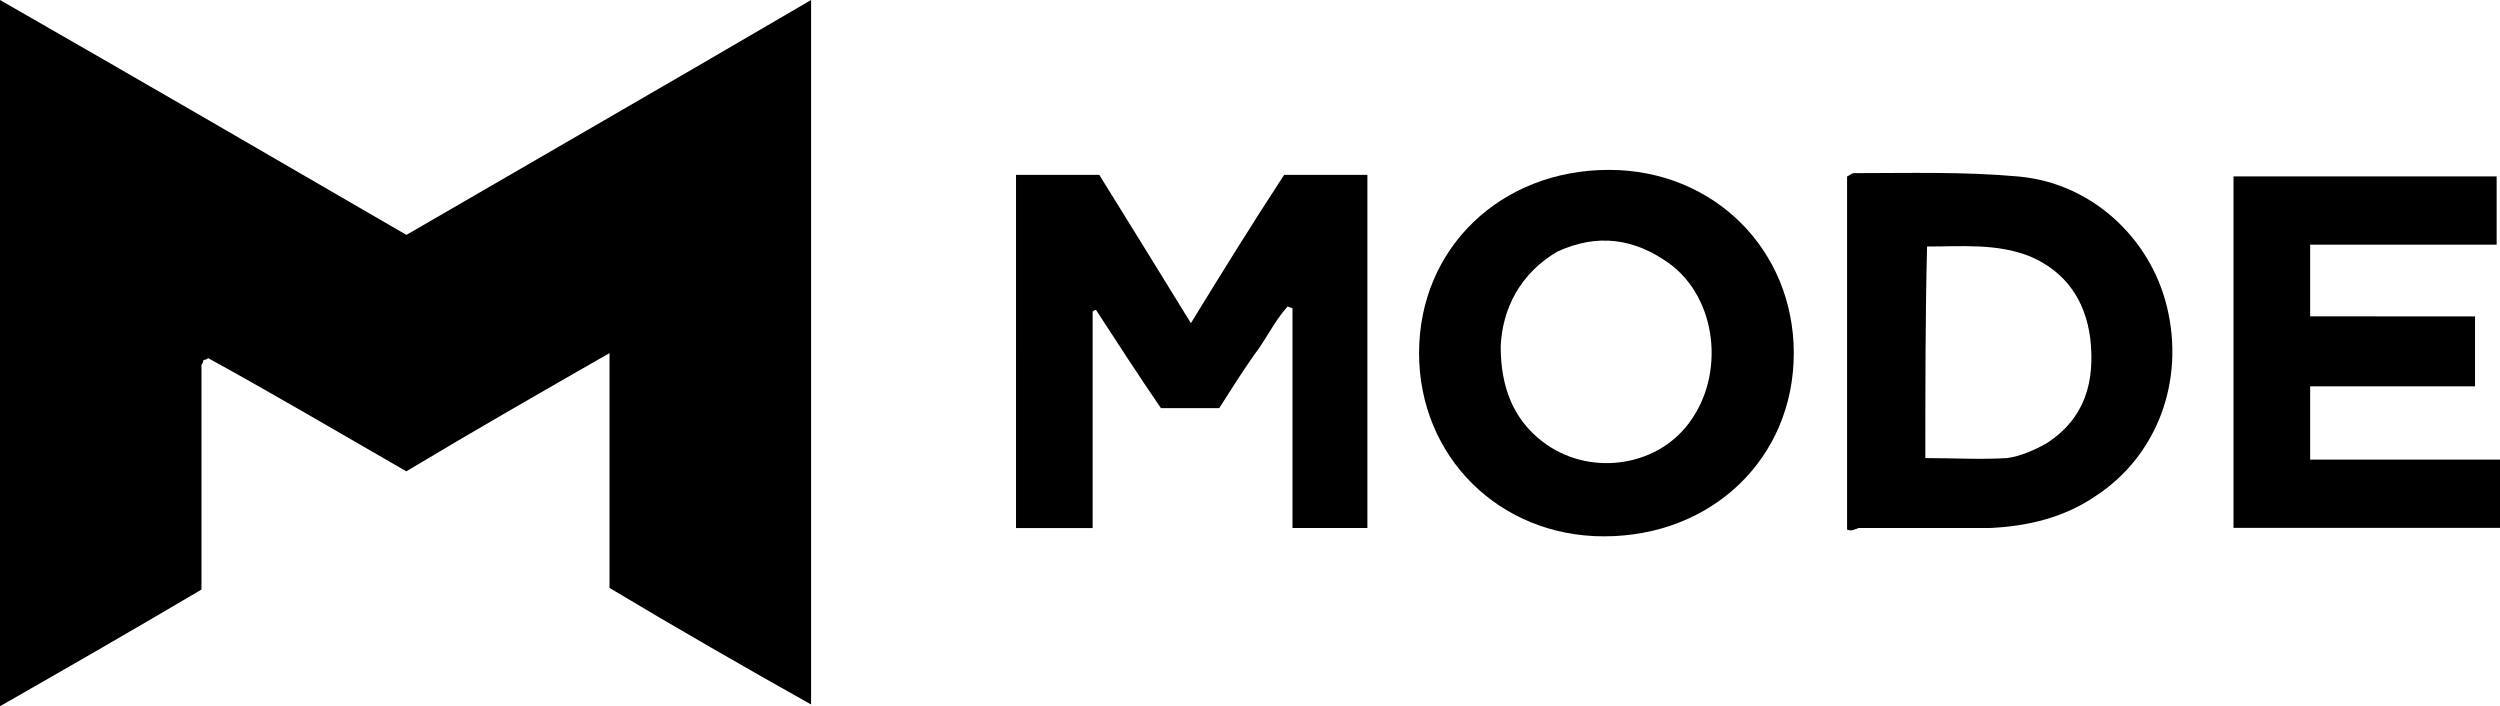 <svg xmlns="http://www.w3.org/2000/svg" xmlns:xlink="http://www.w3.org/1999/xlink" id="Ebene_1" x="0" y="0" version="1.1" viewBox="0 0 2603.3 735.4" style="enable-background:new 0 0 2603.3 735.4" xml:space="preserve"><g><g><path d="M0,735.4C0,489.1,0,246.3,0,0c142.2,81.5,282.7,163,423.2,244.6C563.7,163,702.4,83.3,844.6,0c0,246.3,0,489.1,0,733.6 c-71.1-39.9-140.5-79.8-209.9-121.4c0-81.5,0-161.3,0-244.5c-72.8,41.6-142.2,81.5-211.6,123.1c-69.4-39.9-137-79.8-206.4-117.9 c-1.7,1.7-3.5,1.7-3.5,1.7s-1.7,0-1.7,1.7s-1.7,3.5-1.7,3.5c0,78,0,154.4,0,234.1C142.2,653.9,72.8,693.8,0,735.4"/></g></g><path d="M1058,182.1c29.5,0,57.2,0,86.7,0c31.2,50.3,62.4,100.6,95.4,154.4c33-53.8,64.2-104.1,97.1-154.4c29.5,0,57.2,0,86.7,0	c0,123.1,0,244.5,0,367.7c-26,0-50.3,0-78,0c0-76.3,0-152.6,0-228.9c-1.7,0-3.5-1.7-5.2-1.7c-13.9,15.6-22.5,34.7-34.7,50.3	c-12.1,17.3-24.3,36.4-36.4,55.5c-19.1,0-39.9,0-60.7,0c-22.6-33-45.1-67.6-67.6-102.3c-1.7,0-3.5,1.7-3.5,1.7	c0,74.6,0,149.2,0,225.5c-27.8,0-53.8,0-79.8,0C1058,428.4,1058,307,1058,182.1"/><path d="M1562.7,360.8c0,43.4,13.9,76.3,43.4,98.9c46.8,36.4,117.9,27.8,152.6-19.1c38.1-50.3,29.5-130.1-20.8-166.5	c-36.4-26-74.6-31.2-116.2-12.1C1583.5,284.4,1564.4,320.9,1562.7,360.8z M1477.7,367.7c0-109.3,85-190.8,197.7-190.8	c109.3,0,192.5,83.2,192.5,190.8c0,109.3-85,190.8-197.7,190.8C1560.9,558.5,1477.7,475.2,1477.7,367.7"/><path d="M2004.9,477c29.5,0,57.2,1.7,85,0c13.9-1.7,29.5-8.7,41.6-15.6c39.9-26,50.3-64.2,45.1-109.3c-5.2-39.9-26-69.4-62.4-85	c-34.7-13.9-71.1-10.4-107.5-10.4C2004.9,327.8,2004.9,402.4,2004.9,477z M1923.4,551.5c0-121.4,0-246.3,0-367.7	c3.5-1.7,5.2-3.5,6.9-3.5c57.2,0,114.5-1.7,171.7,3.5c76.3,6.9,137,64.2,154.4,135.3c19.1,78-10.4,156.1-74.6,197.7	c-32.9,22.5-71.1,31.2-109.3,33c-45.1,0-91.9,0-137,0C1930.4,551.5,1928.6,553.3,1923.4,551.5"/><g><path d="M2577.3,329.5c0,26,0,48.6,0,72.8c-57.2,0-114.5,0-171.7,0c0,26,0,50.3,0,76.3c65.9,0,131.8,0,197.7,0 c0,24.3,0,46.8,0,71.1c-91.9,0-183.8,0-277.5,0c0-121.4,0-242.8,0-366c91.9,0,182.1,0,274,0c0,24.3,0,46.8,0,71.1 c-64.2,0-128.3,0-194.2,0c0,26,0,48.6,0,74.6C2462.8,329.5,2518.3,329.5,2577.3,329.5"/></g></svg>